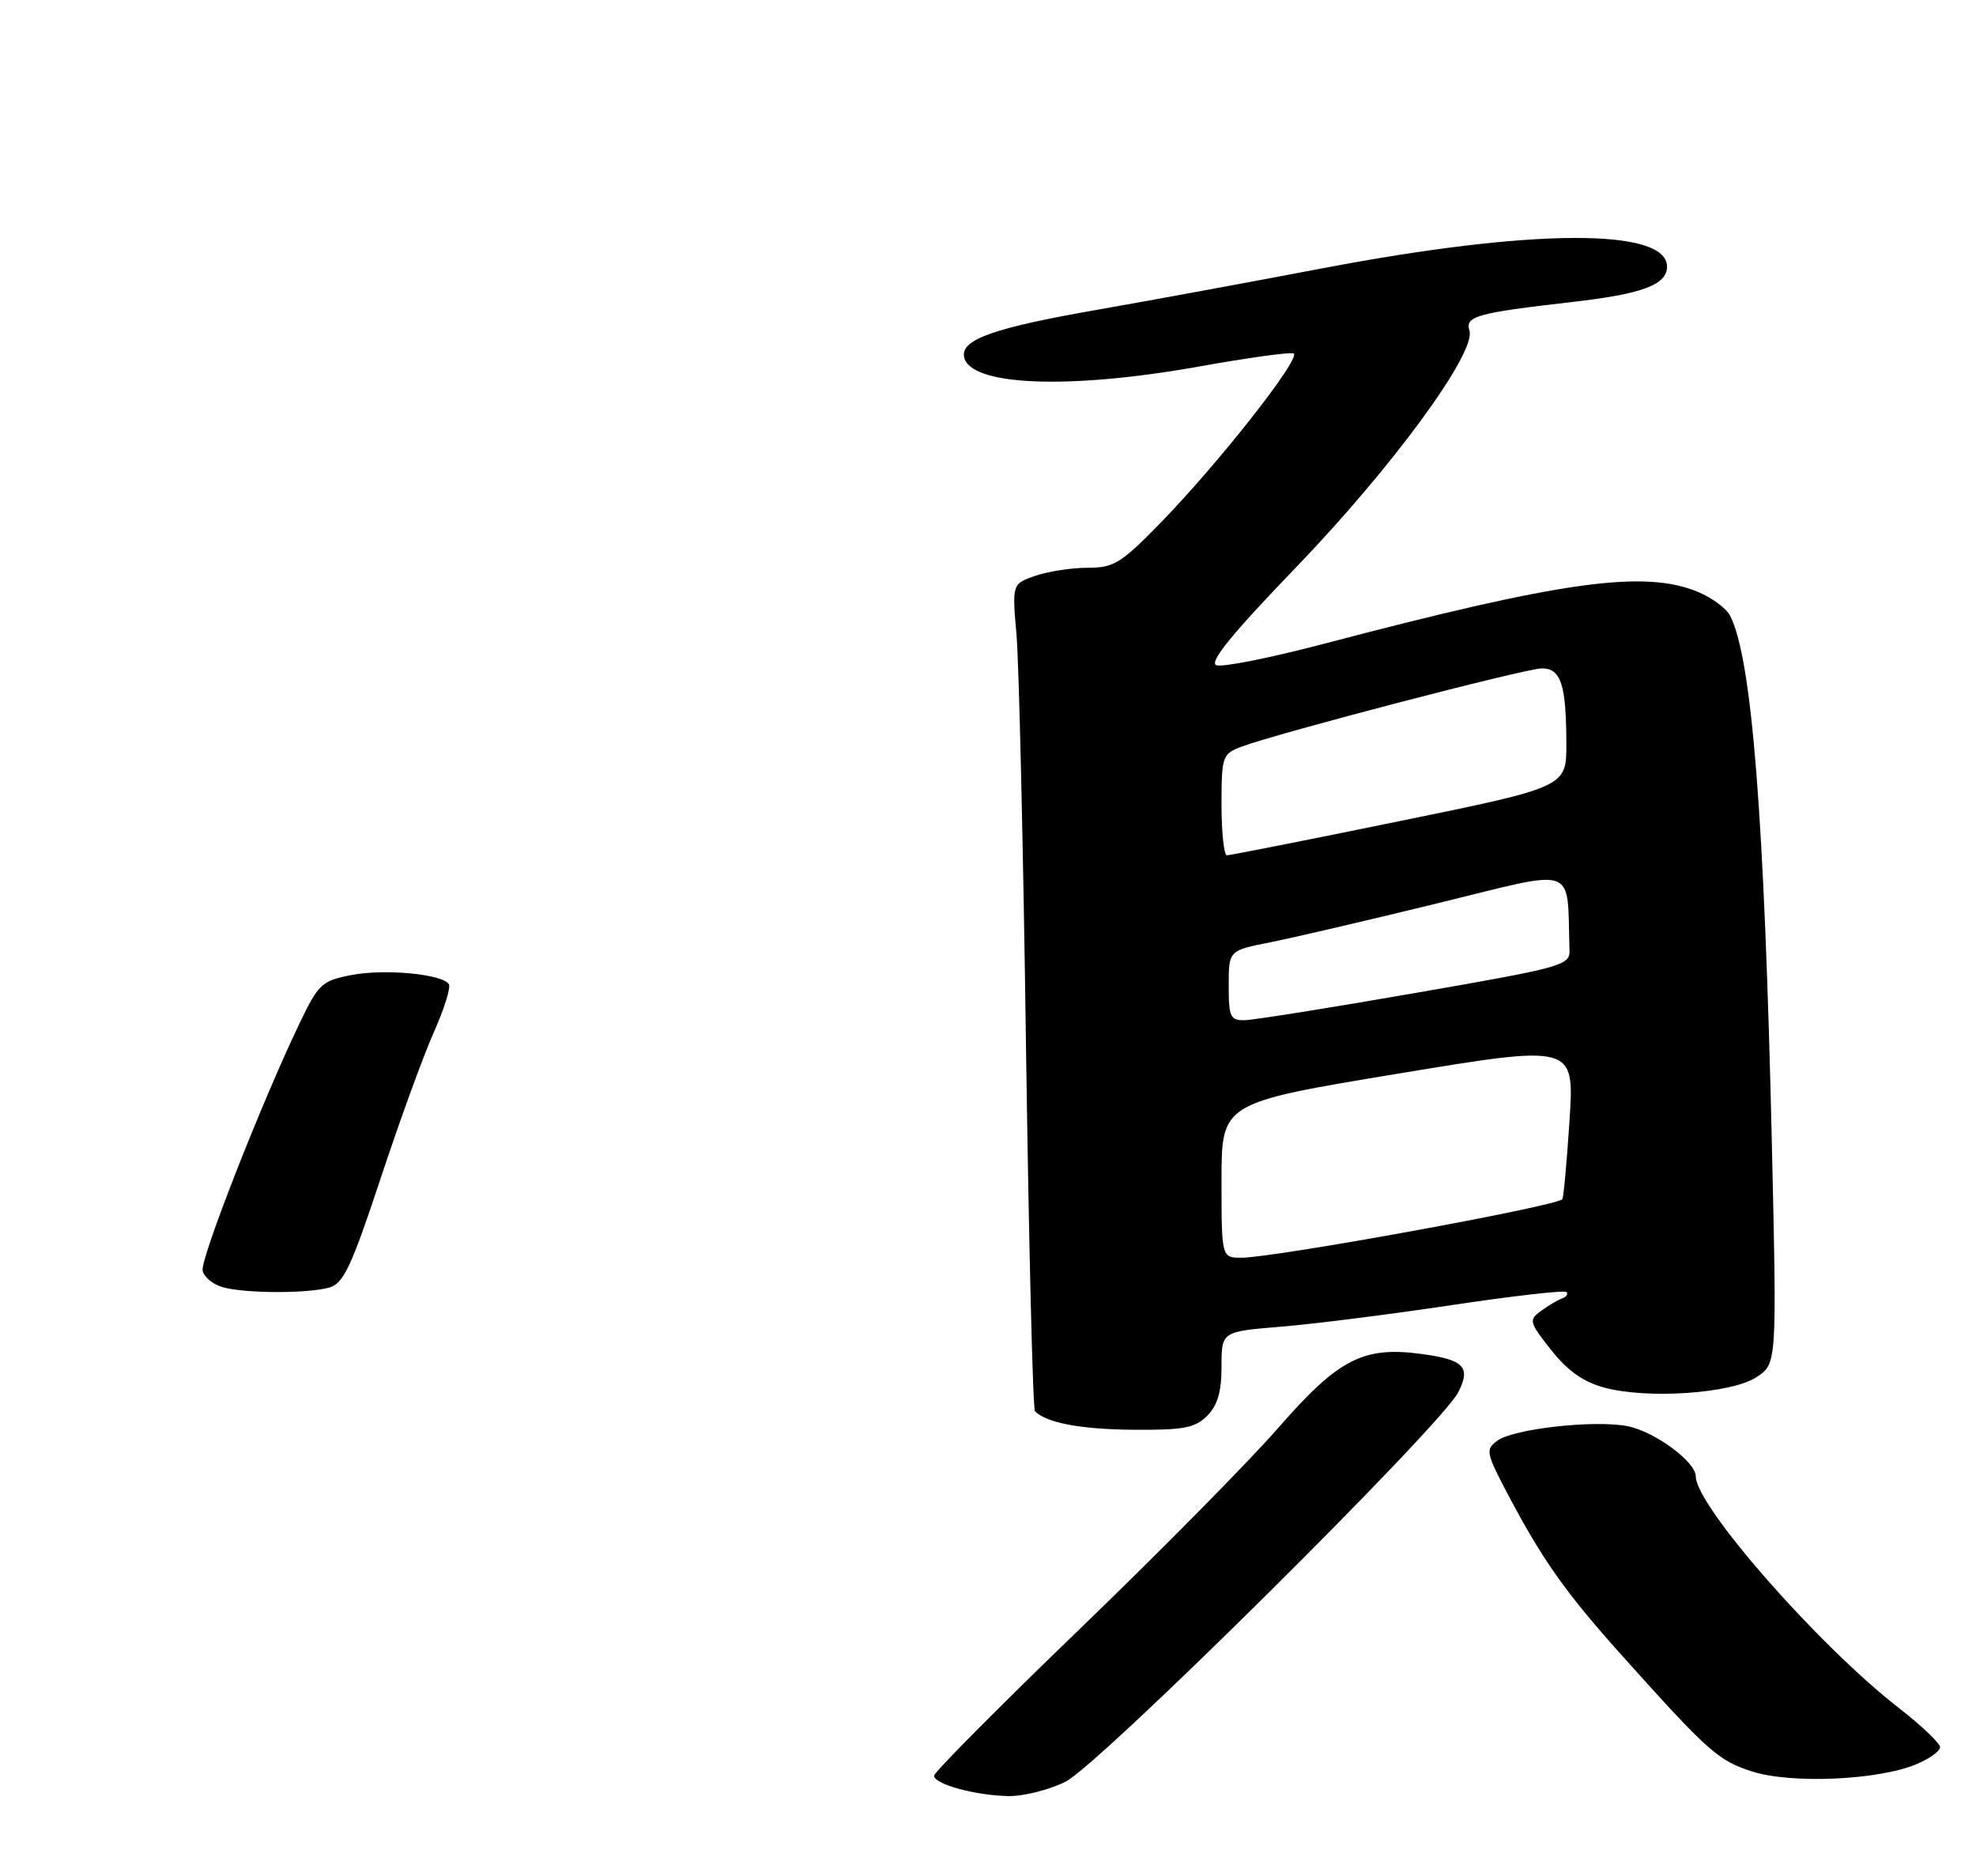 <?xml version="1.0" encoding="UTF-8" standalone="no"?>
<!DOCTYPE svg PUBLIC "-//W3C//DTD SVG 1.1//EN" "http://www.w3.org/Graphics/SVG/1.1/DTD/svg11.dtd" >
<svg xmlns="http://www.w3.org/2000/svg" xmlns:xlink="http://www.w3.org/1999/xlink" version="1.1" viewBox="0 0 275 261">
 <g >
 <path fill="currentColor"
d=" M 148.29 247.91 C 152.95 245.60 200.53 198.42 202.94 193.73 C 204.73 190.24 203.76 189.20 197.95 188.41 C 189.76 187.28 186.32 189.04 178.00 198.56 C 173.88 203.29 161.39 215.94 150.25 226.68 C 139.11 237.42 130.00 246.59 130.00 247.07 C 130.00 248.25 135.63 249.80 140.29 249.91 C 142.37 249.96 145.97 249.06 148.29 247.91 Z  M 266.67 245.49 C 268.50 244.73 270.00 243.66 270.00 243.11 C 270.00 242.56 267.41 240.10 264.25 237.64 C 253.02 228.91 236.00 209.50 236.00 205.42 C 236.00 203.38 230.20 199.13 226.45 198.43 C 221.81 197.55 210.65 198.81 208.40 200.45 C 206.70 201.69 206.78 202.12 209.96 208.13 C 214.65 217.01 217.93 221.65 225.54 230.14 C 237.74 243.75 239.09 244.96 243.85 246.49 C 249.28 248.23 261.39 247.70 266.67 245.49 Z  M 168.00 197.00 C 169.45 195.55 170.00 193.67 170.00 190.14 C 170.00 185.28 170.00 185.28 178.25 184.60 C 182.79 184.23 193.47 182.88 202.00 181.60 C 210.53 180.32 217.72 179.50 218.00 179.78 C 218.28 180.05 218.00 180.45 217.39 180.67 C 216.78 180.89 215.46 181.67 214.46 182.41 C 212.73 183.67 212.80 183.96 215.88 187.85 C 218.18 190.75 220.36 192.29 223.29 193.08 C 229.31 194.70 240.98 193.90 244.45 191.62 C 247.29 189.76 247.29 189.76 246.59 159.13 C 245.55 113.56 243.81 91.61 240.78 85.67 C 240.26 84.66 238.27 83.18 236.36 82.38 C 228.87 79.25 217.56 80.81 184.13 89.61 C 176.78 91.54 170.10 92.87 169.28 92.56 C 168.23 92.15 171.42 88.23 180.38 78.93 C 193.76 65.04 205.47 49.06 204.50 46.00 C 203.87 44.00 205.54 43.54 218.73 42.03 C 228.55 40.91 232.00 39.63 232.00 37.10 C 232.00 31.69 213.12 31.79 184.00 37.34 C 173.82 39.28 159.88 41.85 153.00 43.05 C 138.35 45.60 133.70 47.23 134.17 49.66 C 134.95 53.68 148.61 54.25 166.75 51.02 C 173.48 49.81 179.45 48.98 180.01 49.17 C 181.28 49.59 169.70 64.35 161.51 72.75 C 156.01 78.39 155.02 79.00 151.36 79.00 C 149.12 79.00 145.85 79.51 144.07 80.12 C 140.85 81.25 140.85 81.25 141.47 88.37 C 141.81 92.29 142.41 118.08 142.79 145.67 C 143.18 173.26 143.74 196.08 144.04 196.37 C 145.66 197.99 150.42 198.88 157.75 198.94 C 164.72 198.99 166.31 198.69 168.00 197.00 Z  M 45.83 179.15 C 47.80 178.59 48.89 176.29 52.96 164.00 C 55.60 156.02 58.93 146.86 60.37 143.64 C 61.81 140.42 62.75 137.41 62.47 136.95 C 61.59 135.53 53.55 134.77 48.91 135.67 C 44.76 136.47 44.33 136.88 41.63 142.51 C 36.36 153.51 27.88 175.15 28.20 176.79 C 28.37 177.68 29.63 178.72 31.01 179.11 C 34.16 179.98 42.77 180.01 45.83 179.15 Z  M 170.00 164.23 C 170.00 153.45 170.00 153.45 194.56 149.39 C 219.11 145.33 219.11 145.33 218.43 155.92 C 218.05 161.74 217.60 166.66 217.43 166.86 C 216.57 167.85 177.32 175.00 172.78 175.00 C 170.00 175.00 170.00 175.00 170.00 164.23 Z  M 171.00 137.13 C 171.00 132.26 171.00 132.26 176.75 131.12 C 179.91 130.49 190.49 128.03 200.25 125.64 C 219.85 120.85 218.04 120.19 218.43 132.21 C 218.50 134.32 217.47 134.61 197.00 138.16 C 185.18 140.22 174.49 141.92 173.25 141.95 C 171.22 142.00 171.00 141.53 171.00 137.13 Z  M 170.00 111.98 C 170.00 105.26 170.12 104.91 172.71 103.92 C 177.60 102.06 212.34 93.00 214.58 93.00 C 217.24 93.00 217.97 95.25 217.99 103.50 C 218.00 109.50 218.00 109.50 194.75 114.26 C 181.96 116.88 171.16 119.01 170.75 119.01 C 170.34 119.00 170.00 115.84 170.00 111.98 Z "/>
</g>
</svg>